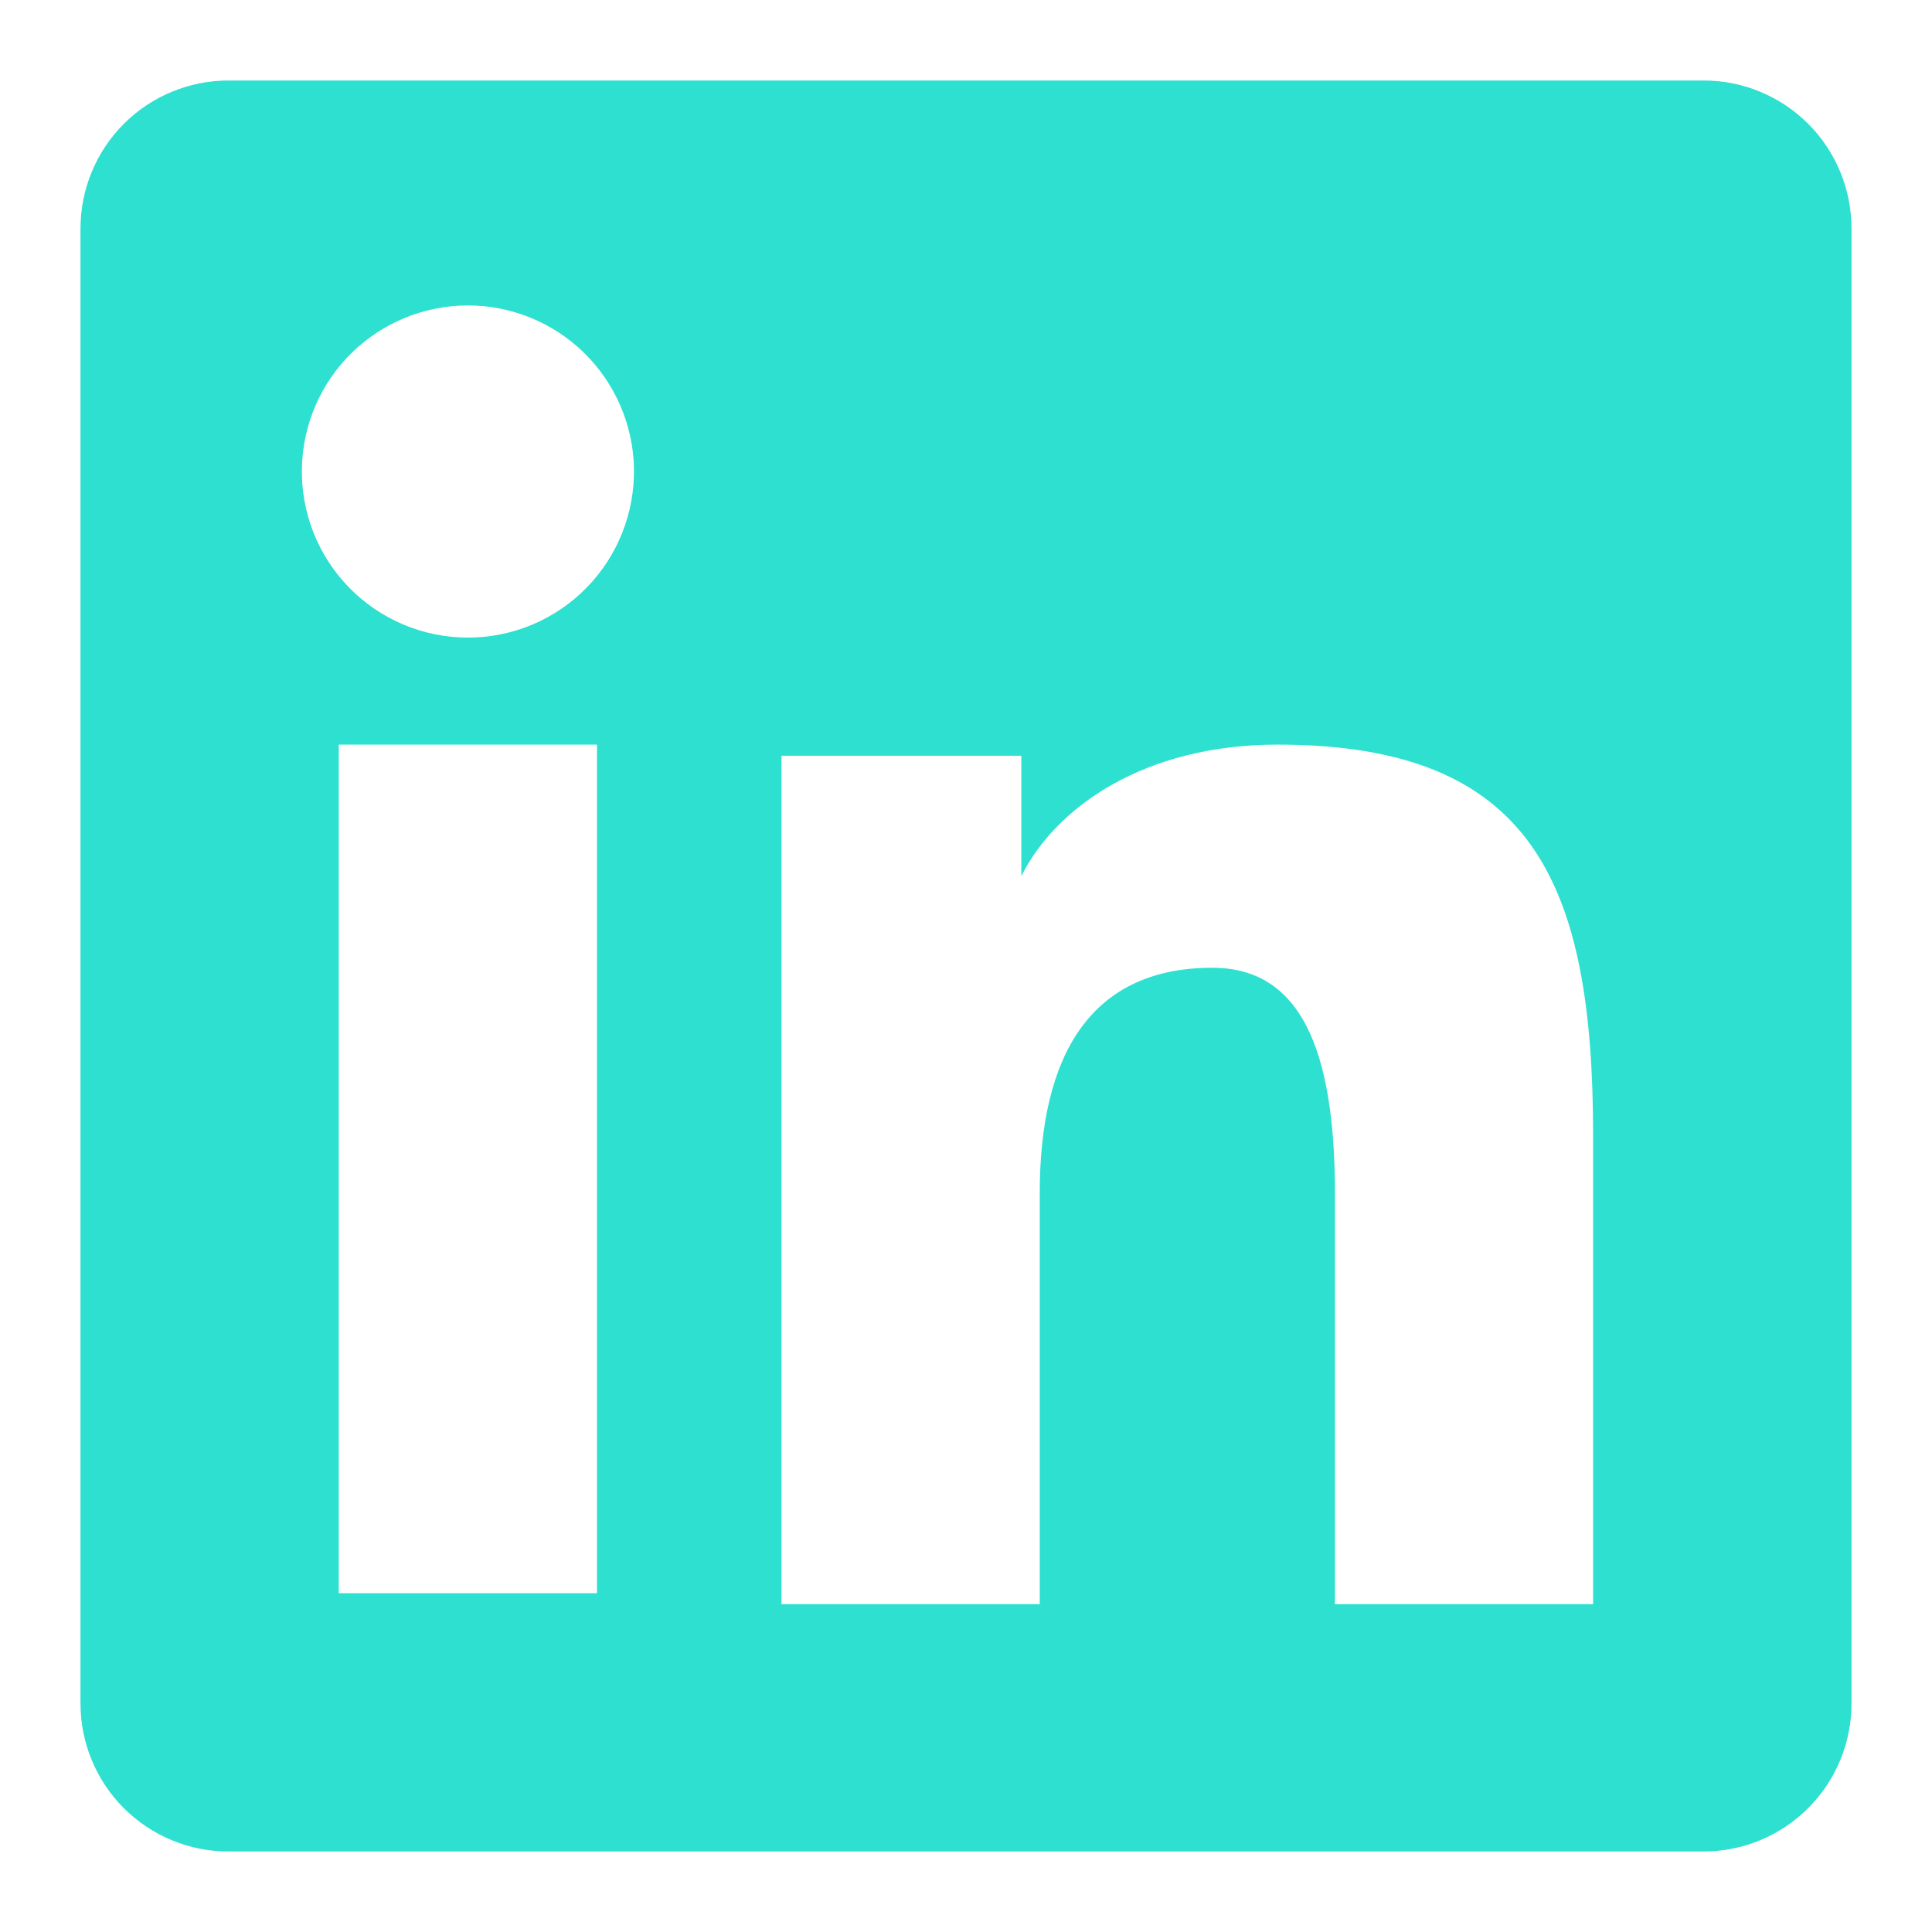 <svg width="54" height="54" viewBox="0 0 54 54" fill="none" xmlns="http://www.w3.org/2000/svg">
<path fill-rule="evenodd" clip-rule="evenodd" d="M2.25 6.386C2.25 5.289 2.686 4.237 3.461 3.461C4.237 2.686 5.289 2.25 6.386 2.25H47.61C48.154 2.249 48.692 2.355 49.194 2.563C49.697 2.77 50.153 3.075 50.538 3.459C50.922 3.843 51.227 4.299 51.435 4.802C51.643 5.304 51.75 5.842 51.75 6.386V47.61C51.751 48.154 51.644 48.692 51.436 49.194C51.229 49.697 50.924 50.153 50.539 50.538C50.155 50.922 49.699 51.227 49.197 51.435C48.694 51.643 48.156 51.75 47.612 51.75H6.386C5.842 51.75 5.304 51.643 4.802 51.435C4.301 51.227 3.845 50.922 3.46 50.538C3.076 50.154 2.772 49.697 2.564 49.196C2.356 48.694 2.25 48.156 2.25 47.612V6.386ZM21.843 21.123H28.546V24.489C29.513 22.554 31.988 20.812 35.708 20.812C42.838 20.812 44.528 24.667 44.528 31.738V44.838H37.312V33.349C37.312 29.322 36.344 27.049 33.887 27.049C30.479 27.049 29.061 29.5 29.061 33.349V44.838H21.843V21.123ZM9.468 44.53H16.686V20.812H9.468V44.528V44.53ZM17.719 13.077C17.732 13.695 17.622 14.309 17.395 14.884C17.168 15.459 16.828 15.983 16.396 16.425C15.964 16.867 15.448 17.218 14.878 17.458C14.308 17.698 13.696 17.821 13.078 17.821C12.46 17.821 11.848 17.698 11.278 17.458C10.708 17.218 10.192 16.867 9.76 16.425C9.328 15.983 8.988 15.459 8.761 14.884C8.534 14.309 8.424 13.695 8.438 13.077C8.464 11.864 8.965 10.71 9.832 9.861C10.7 9.013 11.865 8.537 13.078 8.537C14.291 8.537 15.457 9.013 16.324 9.861C17.191 10.71 17.692 11.864 17.719 13.077V13.077Z" fill="#2EE0D0"/>
</svg>

